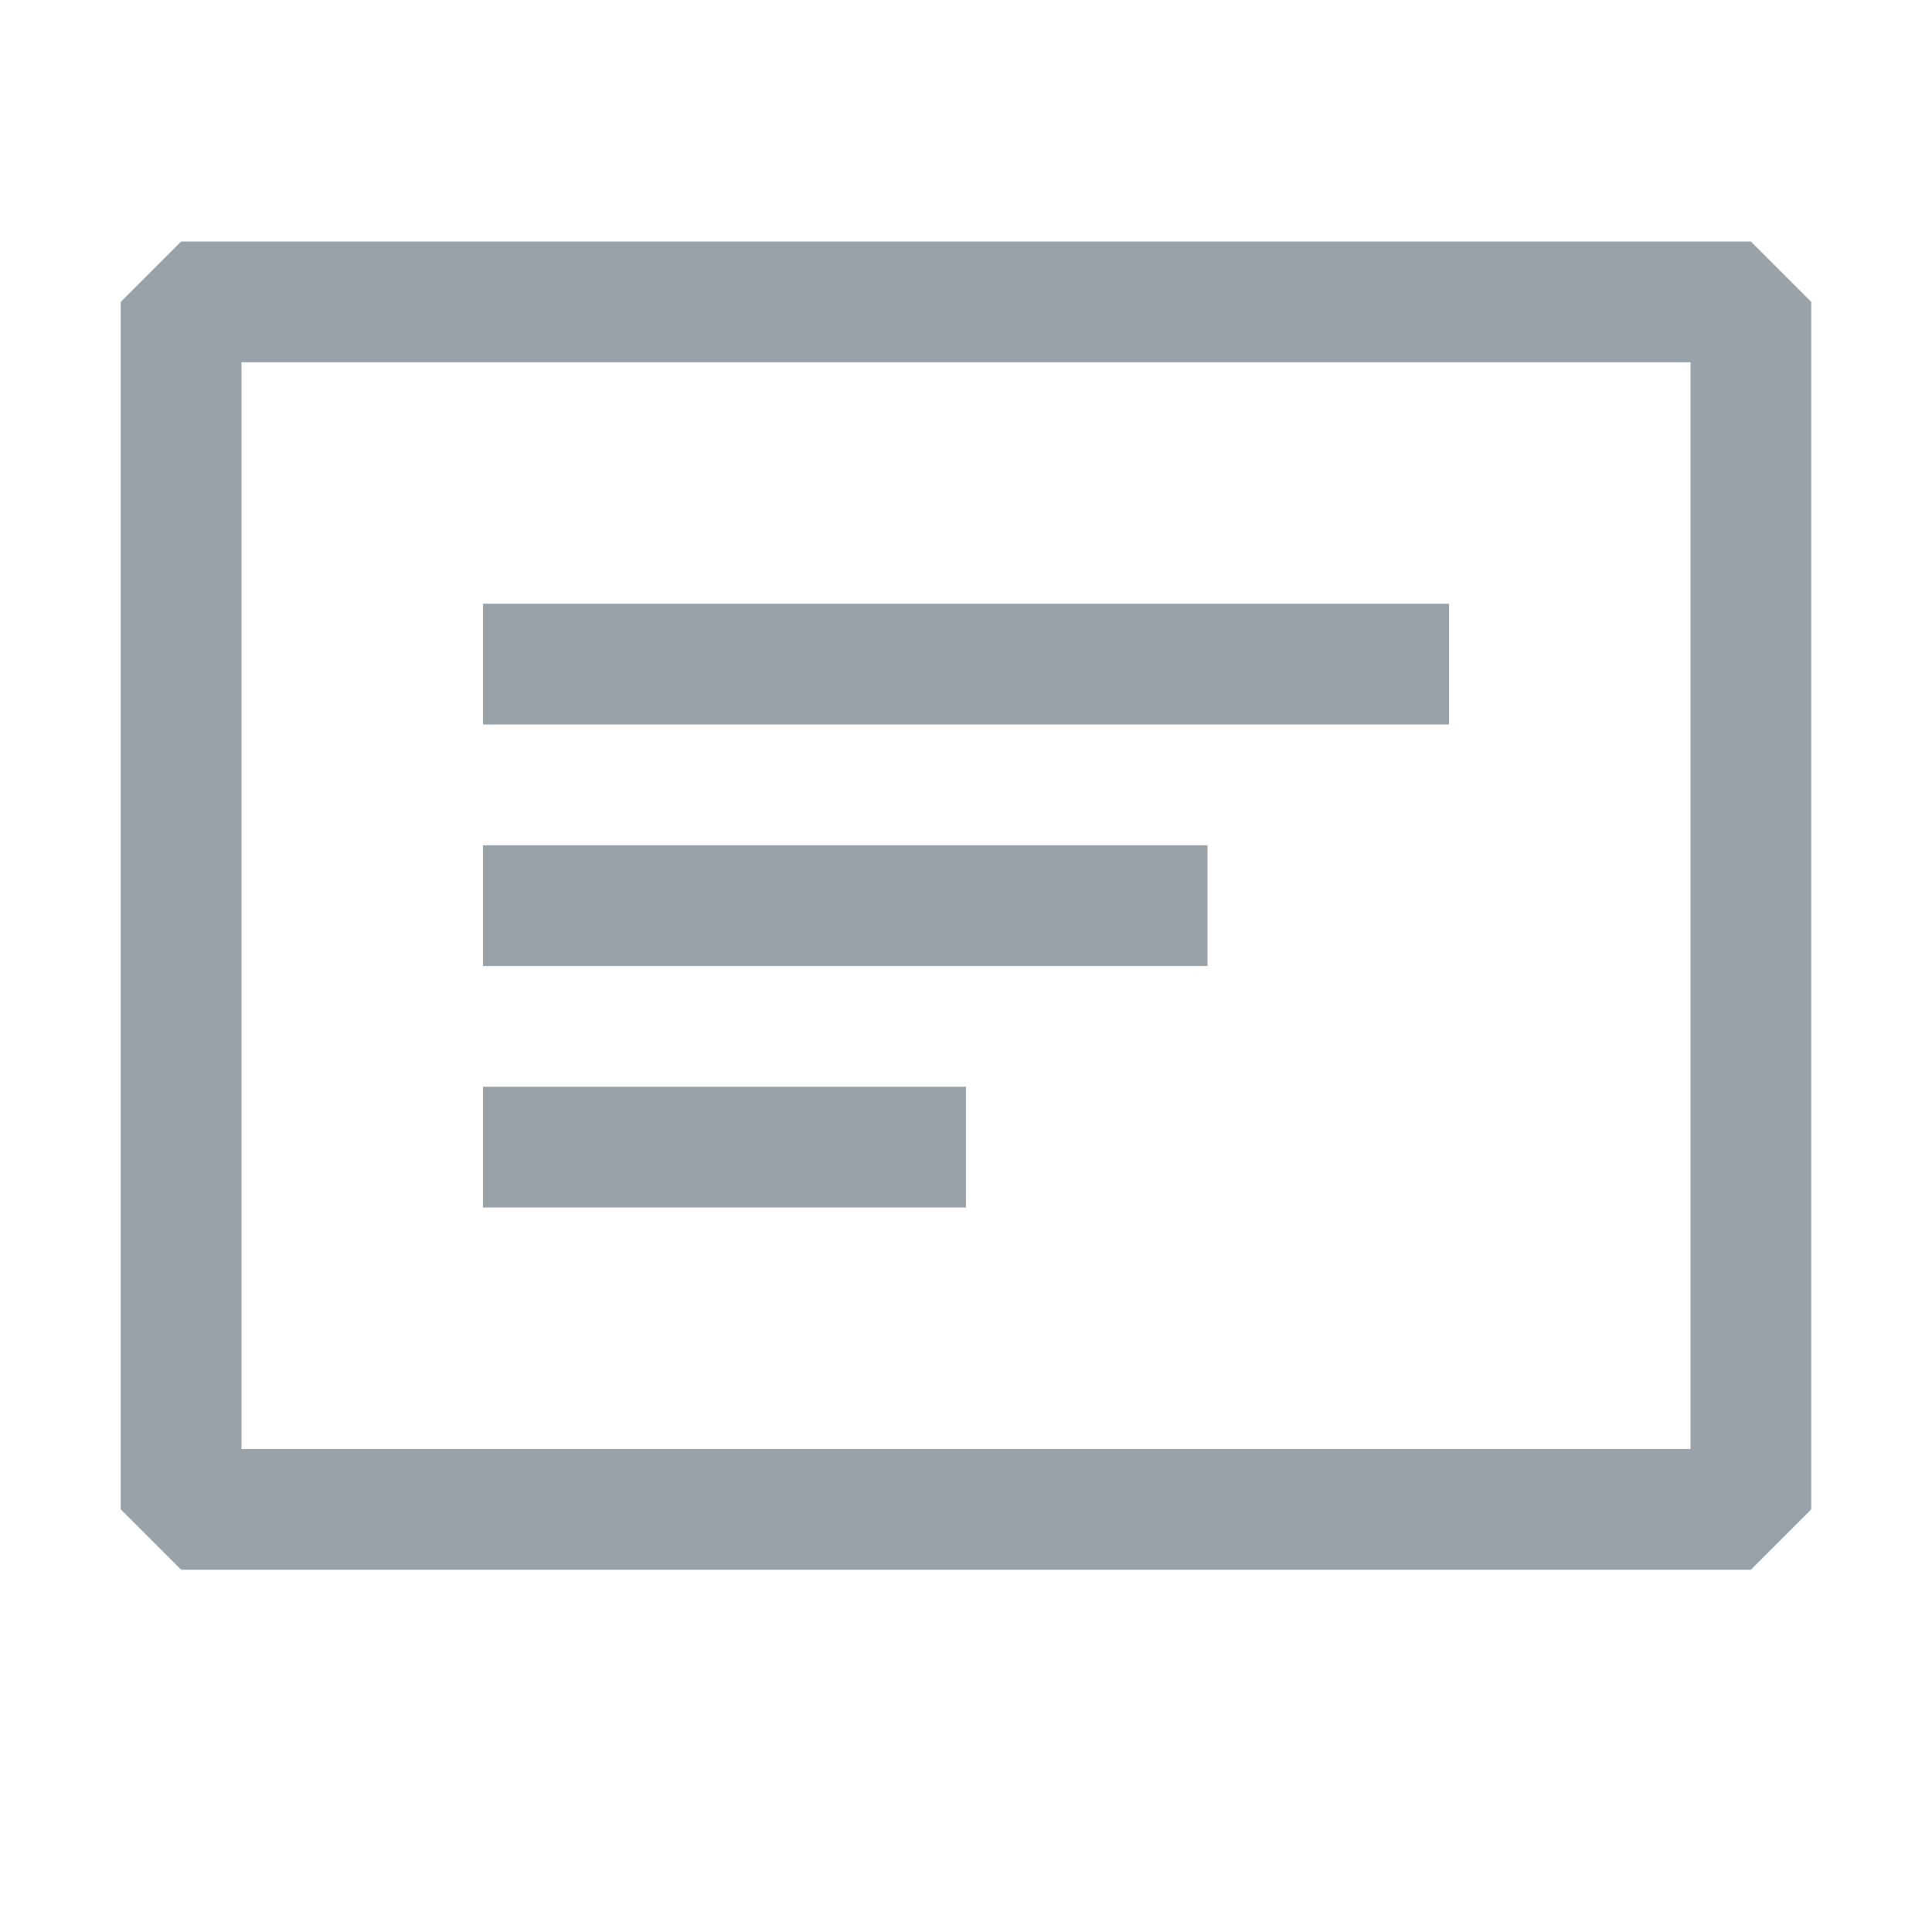 <svg width="16" height="16" viewBox="0 0 16 16" fill="none" xmlns="http://www.w3.org/2000/svg">
<path fill-rule="evenodd" clip-rule="evenodd" d="M1.5 2H14.5L15 2.5V12.5L14.5 13H1.5L1 12.5V2.5L1.5 2ZM2 3V12H14V3H2ZM4 5H12V6H4V5ZM10 7H4V8H10V7ZM4 9H8V10H4V9Z" fill="#99A2A9"/>
</svg>
